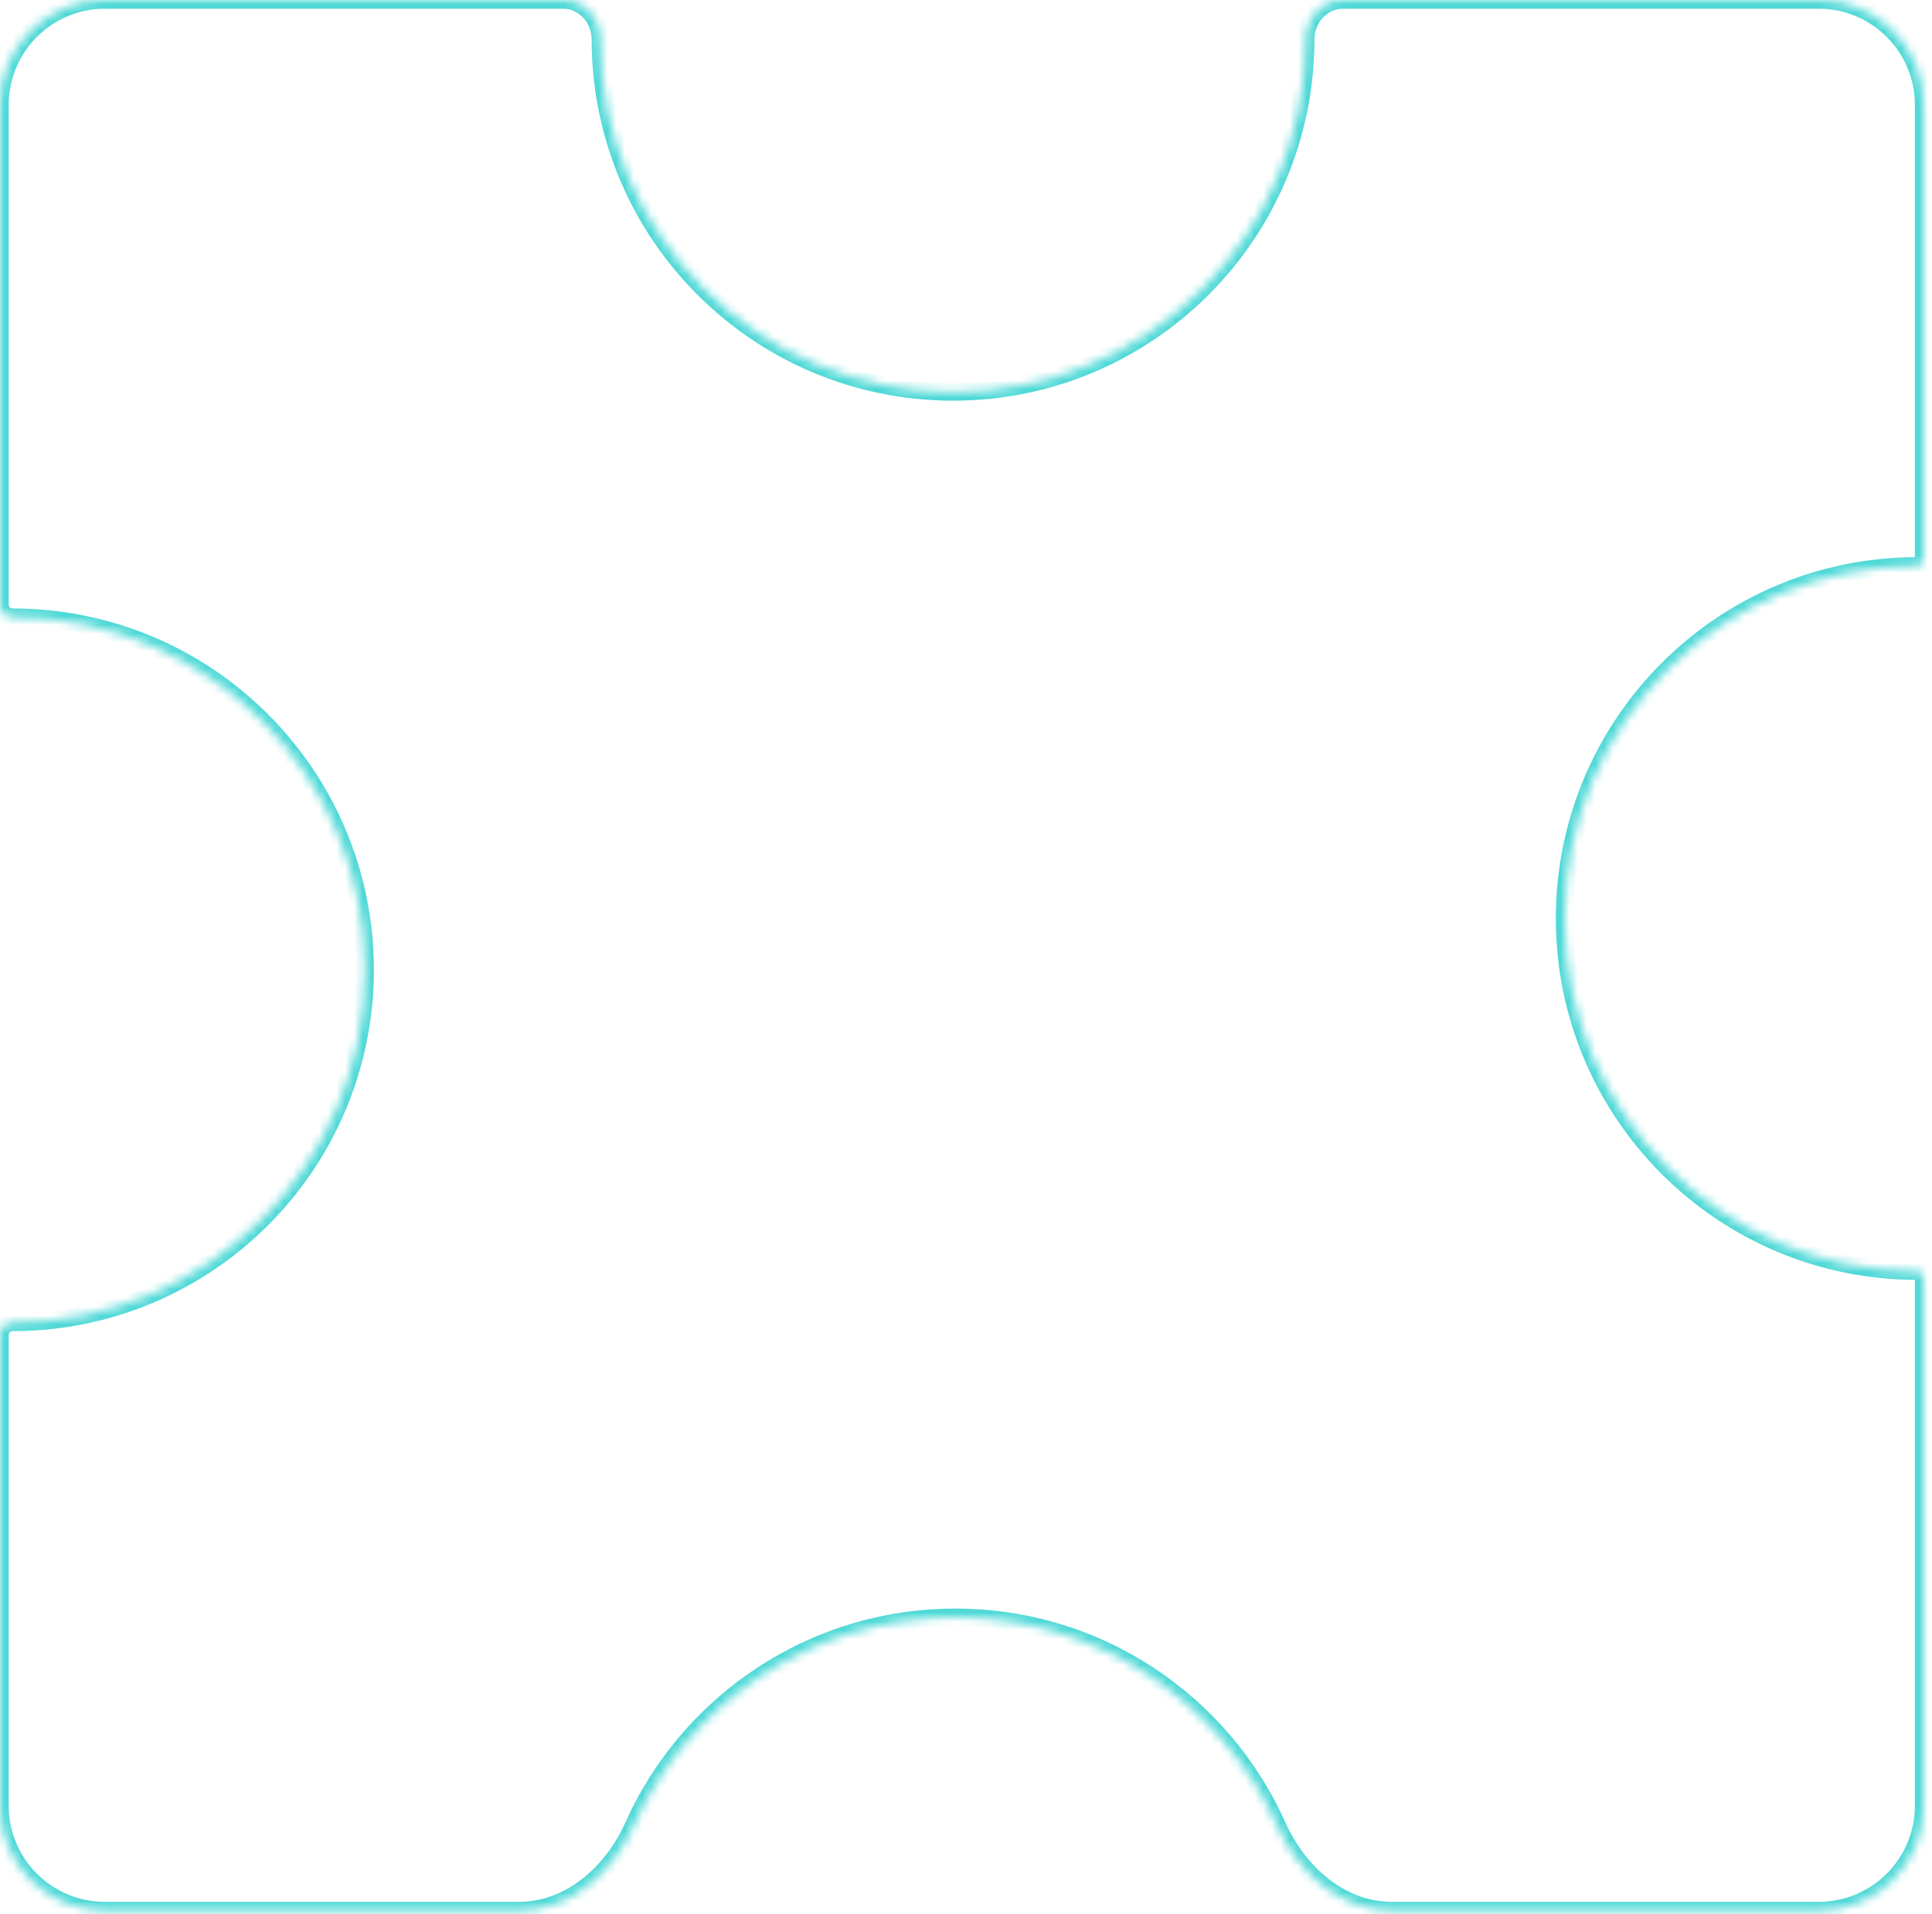 <svg width="221" height="219" viewBox="0 0 221 219" fill="none" xmlns="http://www.w3.org/2000/svg">
<g filter="url(#filter0_b_3303_78817)">
<mask id="path-1-inside-1_3303_78817" fill="white">
<path fill-rule="evenodd" clip-rule="evenodd" d="M68.677 4.497C68.677 26.777 86.738 44.838 109.018 44.838C131.297 44.838 149.359 26.777 149.359 4.497C149.359 2.093 151.213 0 153.617 0H208.041C214.668 0 220.041 5.373 220.041 12V64.011C220.041 64.414 219.71 64.738 219.307 64.738C197.028 64.738 178.967 82.799 178.967 105.079C178.967 127.359 197.028 145.42 219.307 145.42C219.71 145.42 220.041 145.744 220.041 146.147V206.575C220.041 213.202 214.668 218.575 208.041 218.575H159.195C153.342 218.575 148.516 214.241 146.124 208.898C139.825 194.828 125.7 185.025 109.287 185.025C92.873 185.025 78.749 194.828 72.449 208.898C70.057 214.241 65.232 218.575 59.378 218.575H11.999C5.372 218.575 -0.001 213.202 -0.001 206.575V152.691C-0.001 151.91 0.647 151.288 1.427 151.288C23.707 151.288 41.768 133.226 41.768 110.947C41.768 88.667 23.707 70.606 1.427 70.606C0.647 70.606 -0.001 69.983 -0.001 69.203V12C-0.001 5.373 5.372 0 11.999 0H64.418C66.822 0 68.677 2.093 68.677 4.497Z"/>
</mask>
<path d="M72.449 208.898L71.536 208.49L72.449 208.898ZM109.018 45.838C86.186 45.838 67.677 27.329 67.677 4.497H69.677C69.677 26.225 87.29 43.838 109.018 43.838V45.838ZM150.359 4.497C150.359 27.329 131.85 45.838 109.018 45.838V43.838C130.745 43.838 148.359 26.225 148.359 4.497H150.359ZM208.041 1H153.617V-1H208.041V1ZM219.041 64.011V12H221.041V64.011H219.041ZM177.967 105.079C177.967 82.247 196.476 63.738 219.307 63.738V65.738C197.58 65.738 179.967 83.352 179.967 105.079H177.967ZM219.307 146.42C196.476 146.42 177.967 127.911 177.967 105.079H179.967C179.967 126.807 197.58 144.42 219.307 144.42V146.42ZM219.041 206.575V146.147H221.041V206.575H219.041ZM159.195 217.575H208.041V219.575H159.195V217.575ZM145.212 209.307C139.067 195.583 125.292 186.025 109.287 186.025V184.025C126.109 184.025 140.582 194.073 147.037 208.49L145.212 209.307ZM109.287 186.025C93.281 186.025 79.506 195.583 73.362 209.307L71.536 208.49C77.991 194.073 92.465 184.025 109.287 184.025V186.025ZM11.999 217.575H59.378V219.575H11.999V217.575ZM0.999 152.691V206.575H-1.001V152.691H0.999ZM42.768 110.947C42.768 133.779 24.259 152.288 1.427 152.288V150.288C23.155 150.288 40.768 132.674 40.768 110.947H42.768ZM1.427 69.606C24.259 69.606 42.768 88.115 42.768 110.947H40.768C40.768 89.219 23.155 71.606 1.427 71.606V69.606ZM0.999 12V69.203H-1.001V12H0.999ZM64.418 1H11.999V-1H64.418V1ZM64.418 -1C67.444 -1 69.677 1.613 69.677 4.497H67.677C67.677 2.573 66.201 1 64.418 1V-1ZM1.427 71.606C0.117 71.606 -1.001 70.558 -1.001 69.203H0.999C0.999 69.408 1.176 69.606 1.427 69.606V71.606ZM73.362 209.307C70.871 214.871 65.758 219.575 59.378 219.575V217.575C64.706 217.575 69.244 213.611 71.536 208.49L73.362 209.307ZM159.195 219.575C152.816 219.575 147.703 214.871 145.212 209.307L147.037 208.49C149.33 213.611 153.868 217.575 159.195 217.575V219.575ZM221.041 206.575C221.041 213.754 215.221 219.575 208.041 219.575V217.575C214.116 217.575 219.041 212.65 219.041 206.575H221.041ZM221.041 64.011C221.041 64.978 220.251 65.738 219.307 65.738V63.738C219.17 63.738 219.041 63.85 219.041 64.011H221.041ZM-1.001 12C-1.001 4.82 4.82 -1 11.999 -1V1C5.924 1 0.999 5.925 0.999 12H-1.001ZM219.307 144.42C220.251 144.42 221.041 145.18 221.041 146.147H219.041C219.041 146.308 219.17 146.42 219.307 146.42V144.42ZM-1.001 152.691C-1.001 151.336 0.117 150.288 1.427 150.288V152.288C1.176 152.288 0.999 152.485 0.999 152.691H-1.001ZM208.041 -1C215.221 -1 221.041 4.82 221.041 12H219.041C219.041 5.925 214.116 1 208.041 1V-1ZM11.999 219.575C4.82 219.575 -1.001 213.754 -1.001 206.575H0.999C0.999 212.65 5.924 217.575 11.999 217.575V219.575ZM148.359 4.497C148.359 1.613 150.591 -1 153.617 -1V1C151.835 1 150.359 2.573 150.359 4.497H148.359Z" fill="#50D9D7" mask="url(#path-1-inside-1_3303_78817)"/>
</g>
<defs>
<filter id="filter0_b_3303_78817" x="-40" y="-40" width="300.041" height="298.575" filterUnits="userSpaceOnUse" color-interpolation-filters="sRGB">
<feFlood flood-opacity="0" result="BackgroundImageFix"/>
<feGaussianBlur in="BackgroundImageFix" stdDeviation="20"/>
<feComposite in2="SourceAlpha" operator="in" result="effect1_backgroundBlur_3303_78817"/>
<feBlend mode="normal" in="SourceGraphic" in2="effect1_backgroundBlur_3303_78817" result="shape"/>
</filter>
</defs>
</svg>
